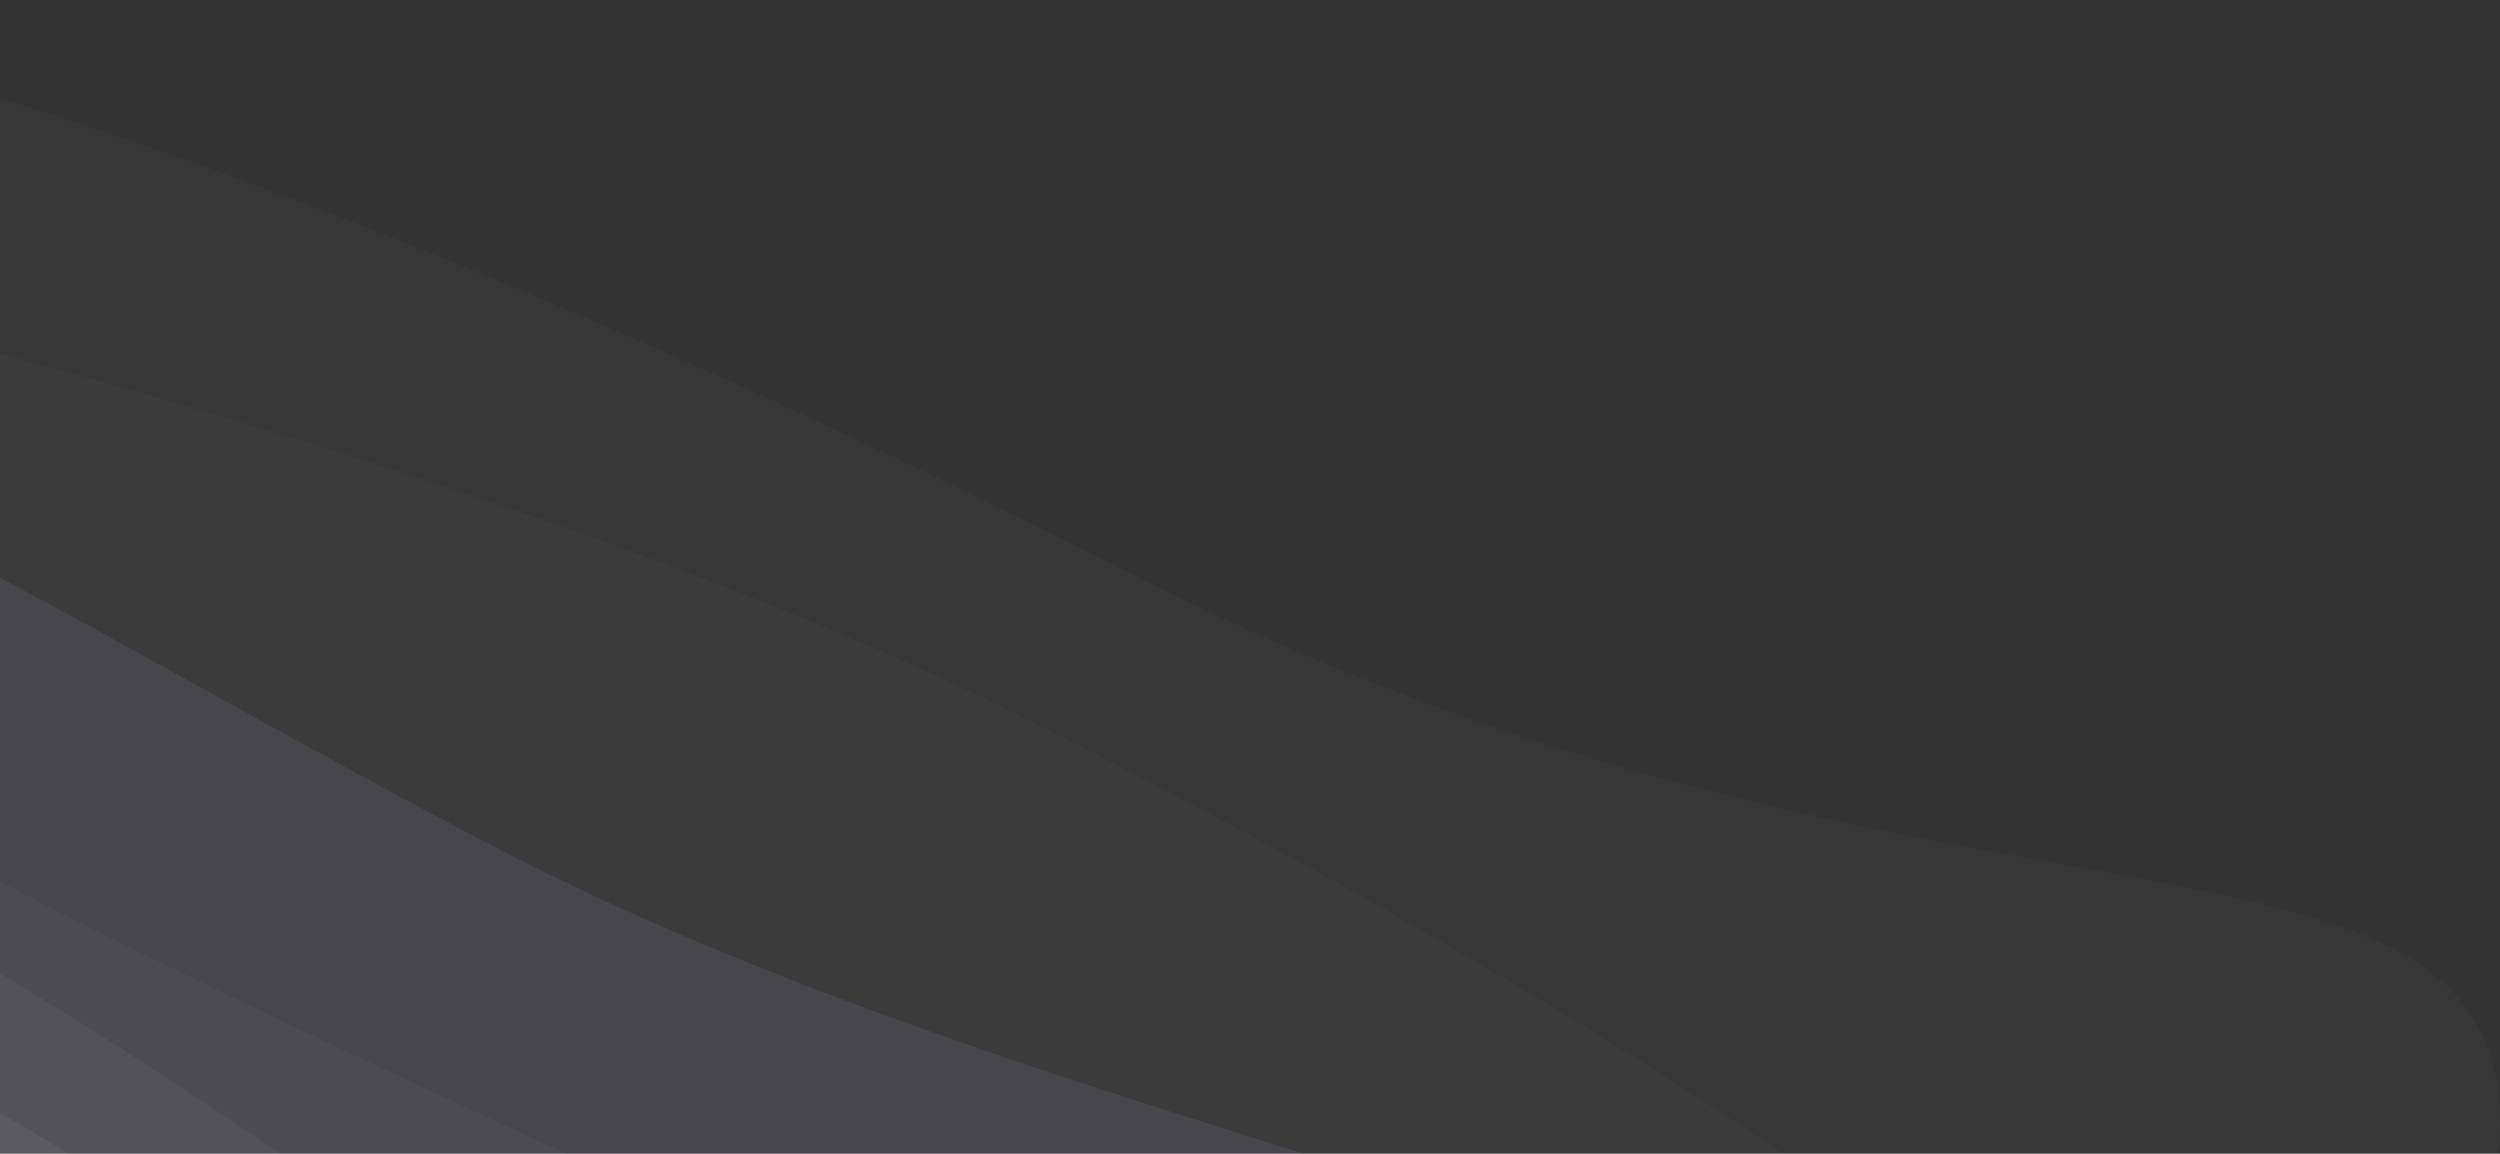 <svg xmlns="http://www.w3.org/2000/svg" width="2296.97" height="1060" viewBox="0 0 2296.97 1060">
  <rect x="0" y="0" width="2296.97" height="1060" fill="#333333" stroke="none"/>
  <defs>
    <style>
      .cls-1 {
        mix-blend-mode: luminosity;
      }

      .cls-2, .cls-4, .cls-5, .cls-6 {
        fill: #fff;
      }

      .cls-2, .cls-3, .cls-4, .cls-5, .cls-6 {
        fill-rule: evenodd;
      }

      .cls-2 {
        opacity: 0.02;
      }

      .cls-3 {
        fill: #a999d2;
        opacity: 0.12;
      }

      .cls-4 {
        opacity: 0.03;
      }

      .cls-5 {
        opacity: 0.04;
      }

      .cls-6 {
        opacity: 0.05;
      }
    </style>
  </defs>
  <g id="bg" class="cls-1">
    <path id="Эллипс_547_копия_3" data-name="Эллипс 547 копия 3" class="cls-2" d="M-135.331,1679.21C-919.09,1241.59-846.547,832.725-732.895,525.887-617.066,213.169,294.325,551.818,1045.66,933.27c748.08,379.8,1279.16,179.7,1250.19,529.04C2268.57,1791.29,599.126,2089.3-135.331,1679.21Z" transform="translate(0 -403)"/>
    <path id="Эллипс_547_копия_2" data-name="Эллипс 547 копия 2" class="cls-2" d="M778.087,2343C48.56,1802.77-1308.78,852.39-1328.82,607.788-1346.97,386.31,235.334,705.293,952.9,1068.45S2294.52,1865.56,2161.83,2158.59C2044.61,2417.46,1438.27,2831.88,778.087,2343ZM2159.05,2103.24" transform="translate(0 -403)"/>
    <path id="Эллипс_547_копия" data-name="Эллипс 547 копия" class="cls-3" d="M-101.844,1706.42c-609.811-346.88-691.1-540.33-515.017-784.445,205.385-284.726,490.794-45.633,1062.65,254.745C1027.71,1482.38,1781.5,1538.85,1670.76,1773.65,1655.59,1805.81,469.61,2031.48-101.844,1706.42Z" transform="translate(0 -403)"/>
    <path id="Эллипс_547_копия_4" data-name="Эллипс 547 копия 4" class="cls-4" d="M-288.629,1655.99c320.278,216.28,1436.5,205.78,1495.769,179.29,107.07-47.88-909.65-445.02-1333.541-691.52-73.943-42.99-159.214-118.22-226.97,21.61S-311.754,1640.38-288.629,1655.99Z" transform="translate(0 -403)"/>
    <path id="Эллипс_547" data-name="Эллипс 547" class="cls-5" d="M-182.374,2016.85c639.475,329.4,978.951,153.98,1059.625,116.24C1022.98,2064.9,635.859,1697.12,77.18,1344.8s-745.163-251.32-839.15-57.27S-765.139,1716.66-182.374,2016.85Z" transform="translate(0 -403)"/>
    <path id="Эллипс_547_копия_5" data-name="Эллипс 547 копия 5" class="cls-6" d="M-104.368,2198.24c629.6,350.72,594.373,181.9,676.1,146.88,147.64-63.26,151.019-438.97-397.153-809.88s-737.5-276.24-837.077-85.44S-678.128,1878.62-104.368,2198.24Z" transform="translate(0 -403)"/>
  </g>
</svg>

